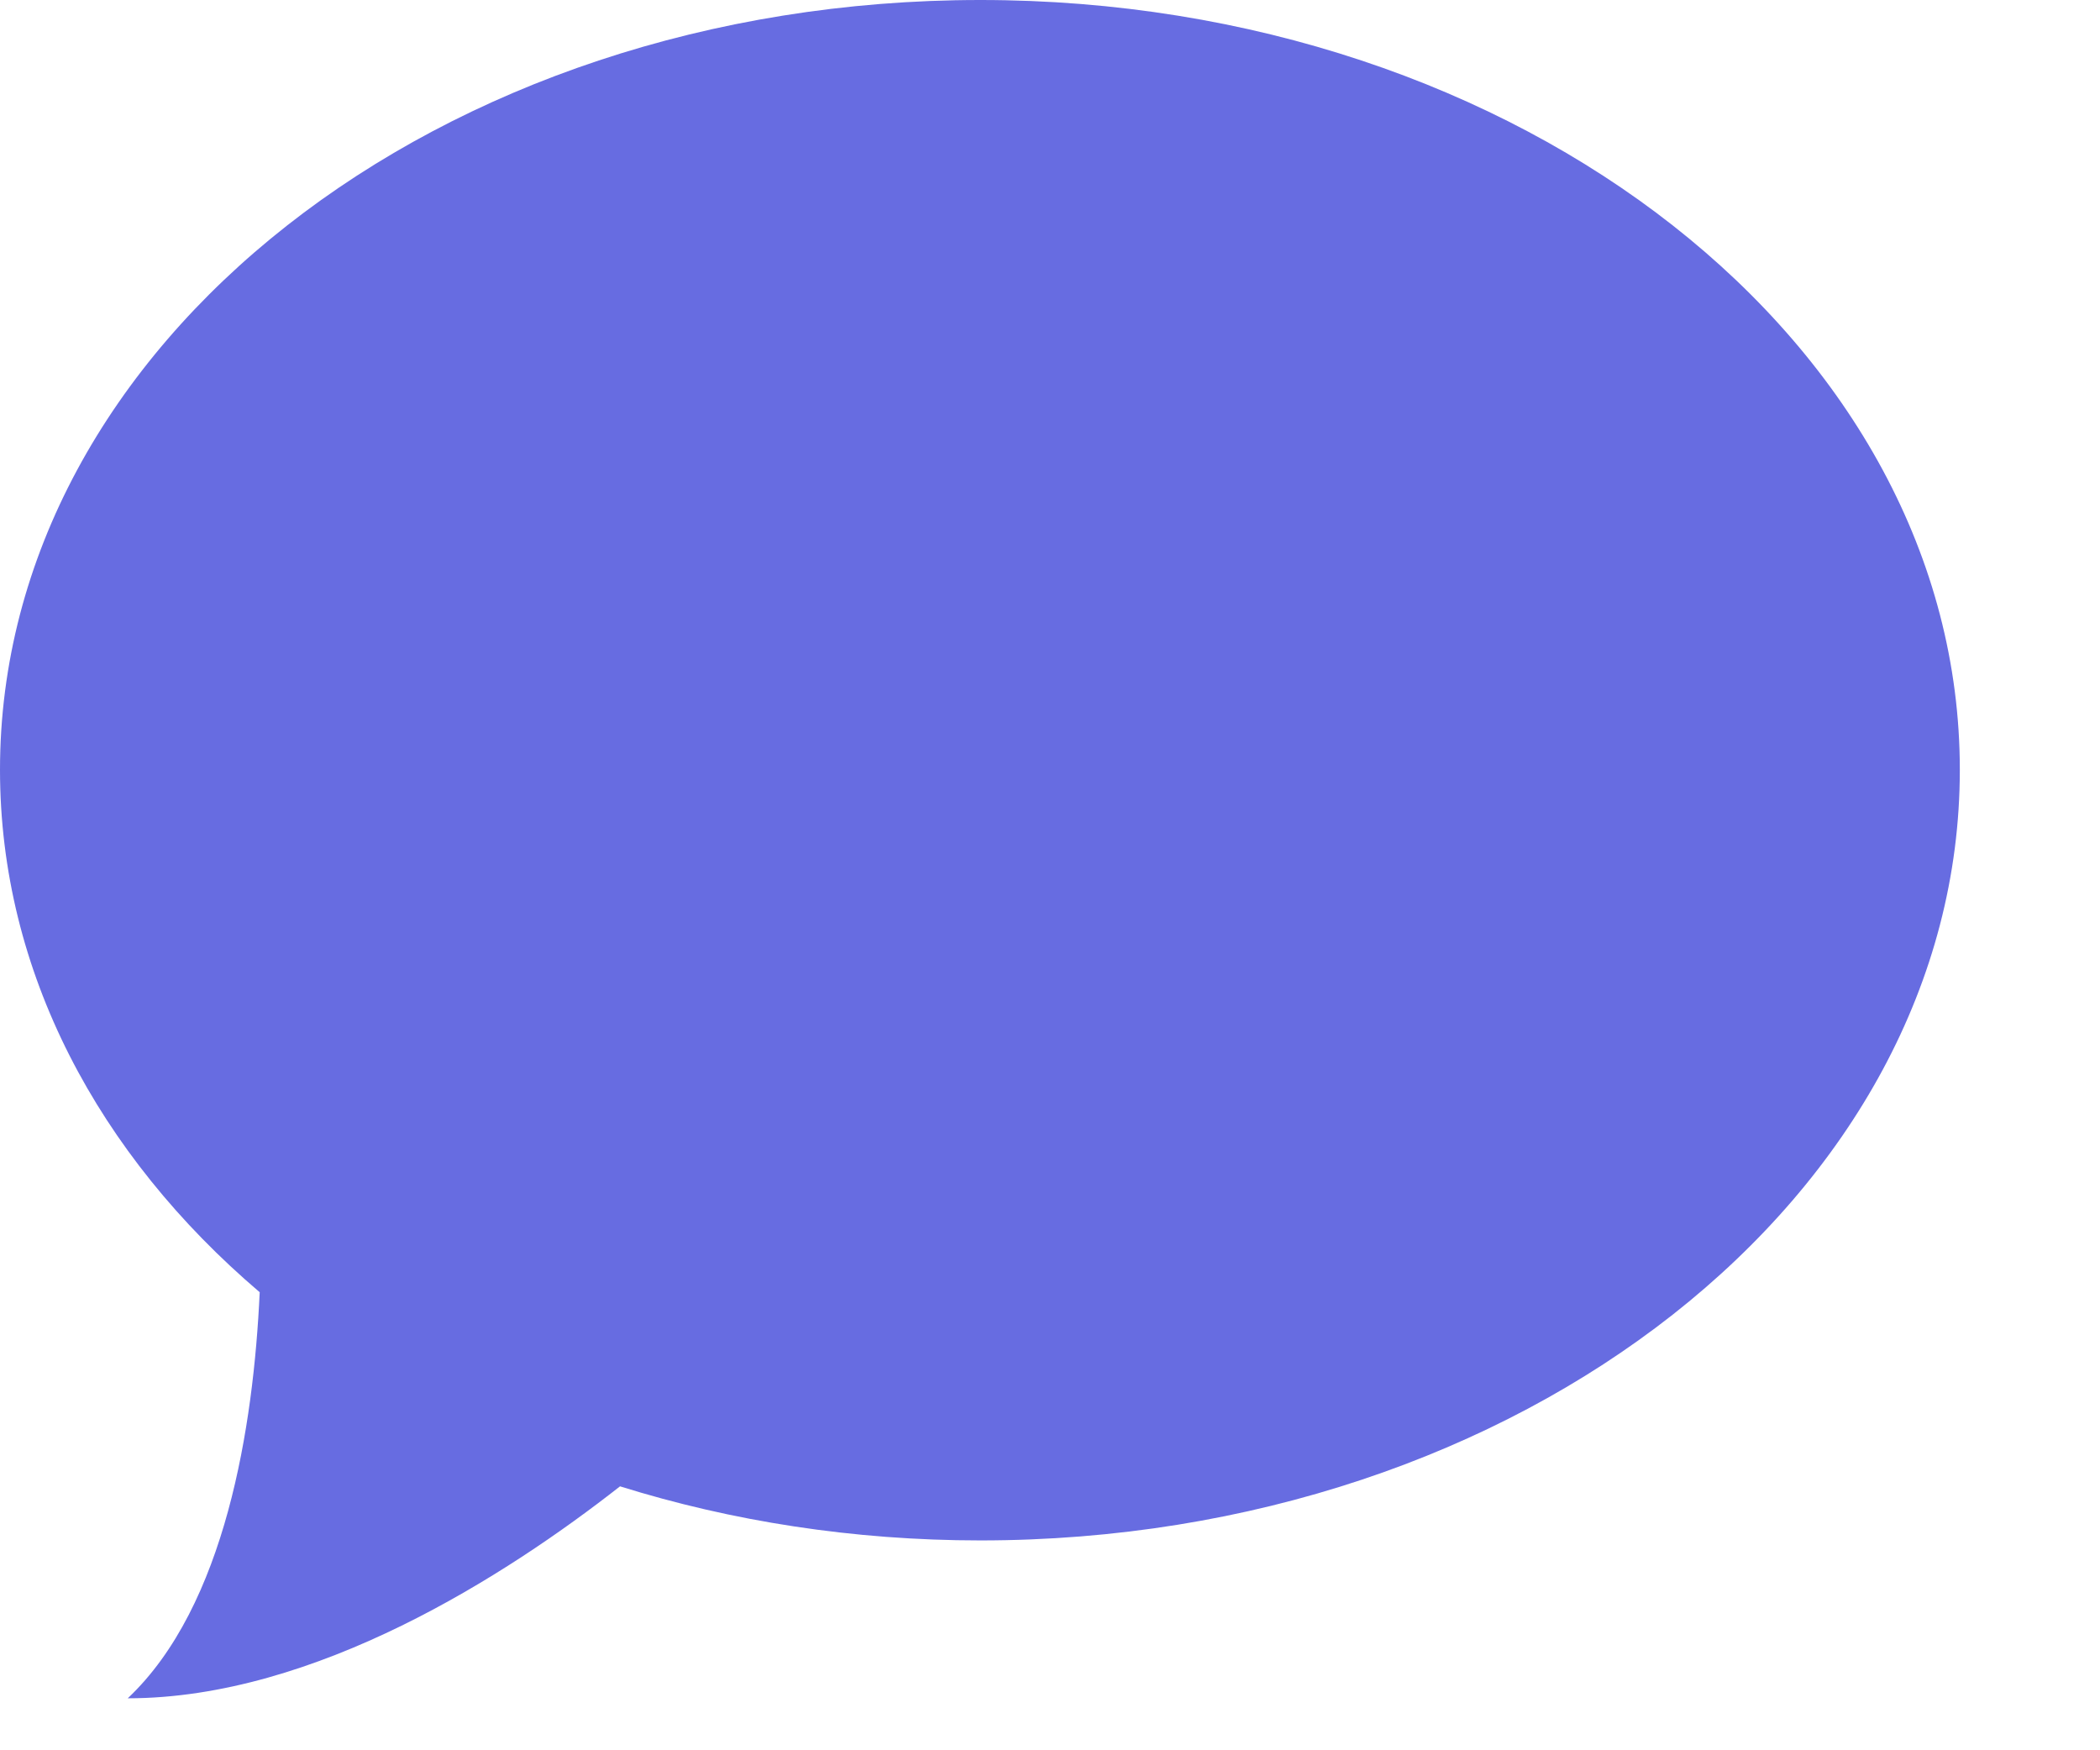 <svg width="12" height="10" viewBox="0 0 12 10" fill="none" xmlns="http://www.w3.org/2000/svg">
<path fill-rule="evenodd" clip-rule="evenodd" d="M5.602 0C2.508 0 0 1.969 0 4.398C0 5.551 0.562 6.598 1.484 7.383C1.449 8.148 1.289 9.176 0.73 9.703C1.801 9.703 2.895 9 3.543 8.492C4.18 8.691 4.875 8.801 5.602 8.801C8.691 8.801 11.199 6.828 11.199 4.398C11.199 1.969 8.691 0 5.602 0Z" fill="#676CE1"/>
</svg>
